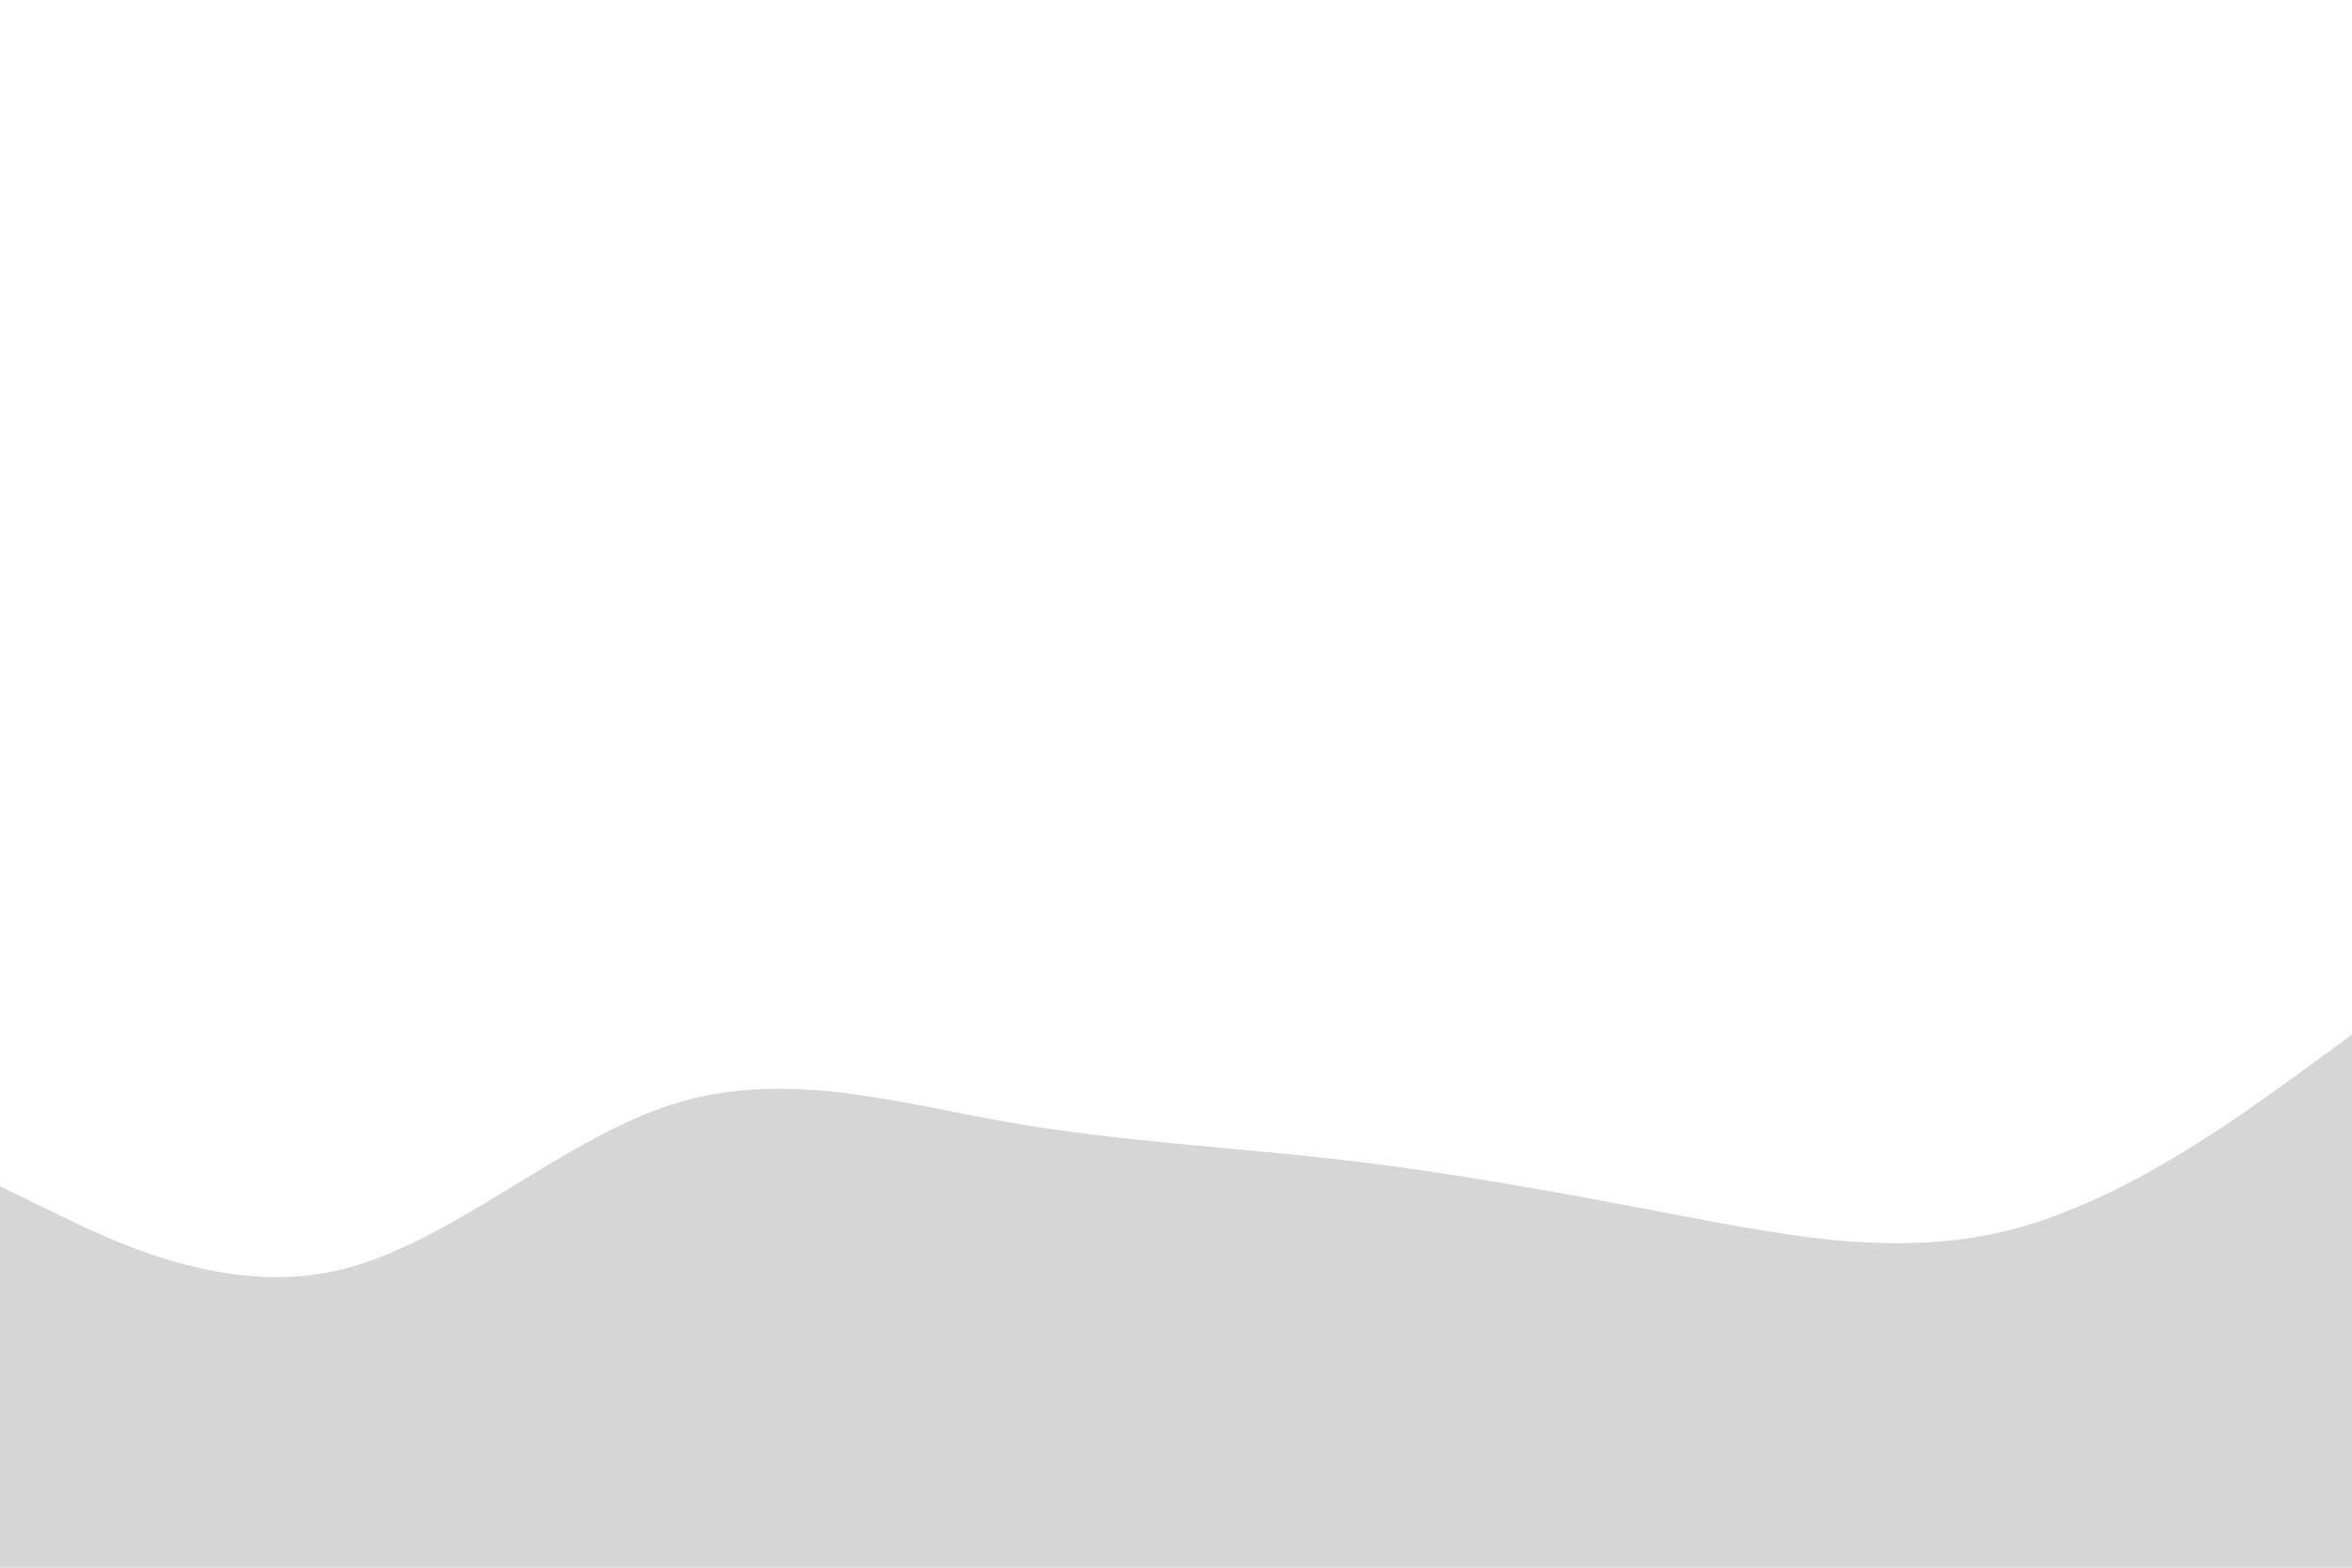 <svg id="visual" viewBox="0 0 900 600" width="900" height="600" xmlns="http://www.w3.org/2000/svg" xmlns:xlink="http://www.w3.org/1999/xlink" version="1.1"><path d="M0 454L21.5 464.5C43 475 86 496 128.8 486.3C171.7 476.7 214.3 436.3 257.2 422.7C300 409 343 422 385.8 429.5C428.7 437 471.3 439 514.2 444C557 449 600 457 642.8 465.2C685.7 473.3 728.3 481.7 771.2 470.2C814 458.7 857 427.3 878.5 411.7L900 396L900 601L878.5 601C857 601 814 601 771.2 601C728.3 601 685.7 601 642.8 601C600 601 557 601 514.2 601C471.3 601 428.7 601 385.8 601C343 601 300 601 257.2 601C214.3 601 171.7 601 128.8 601C86 601 43 601 21.5 601L0 601Z" fill="#d6d6d6" stroke-linecap="round" stroke-linejoin="miter"></path></svg>